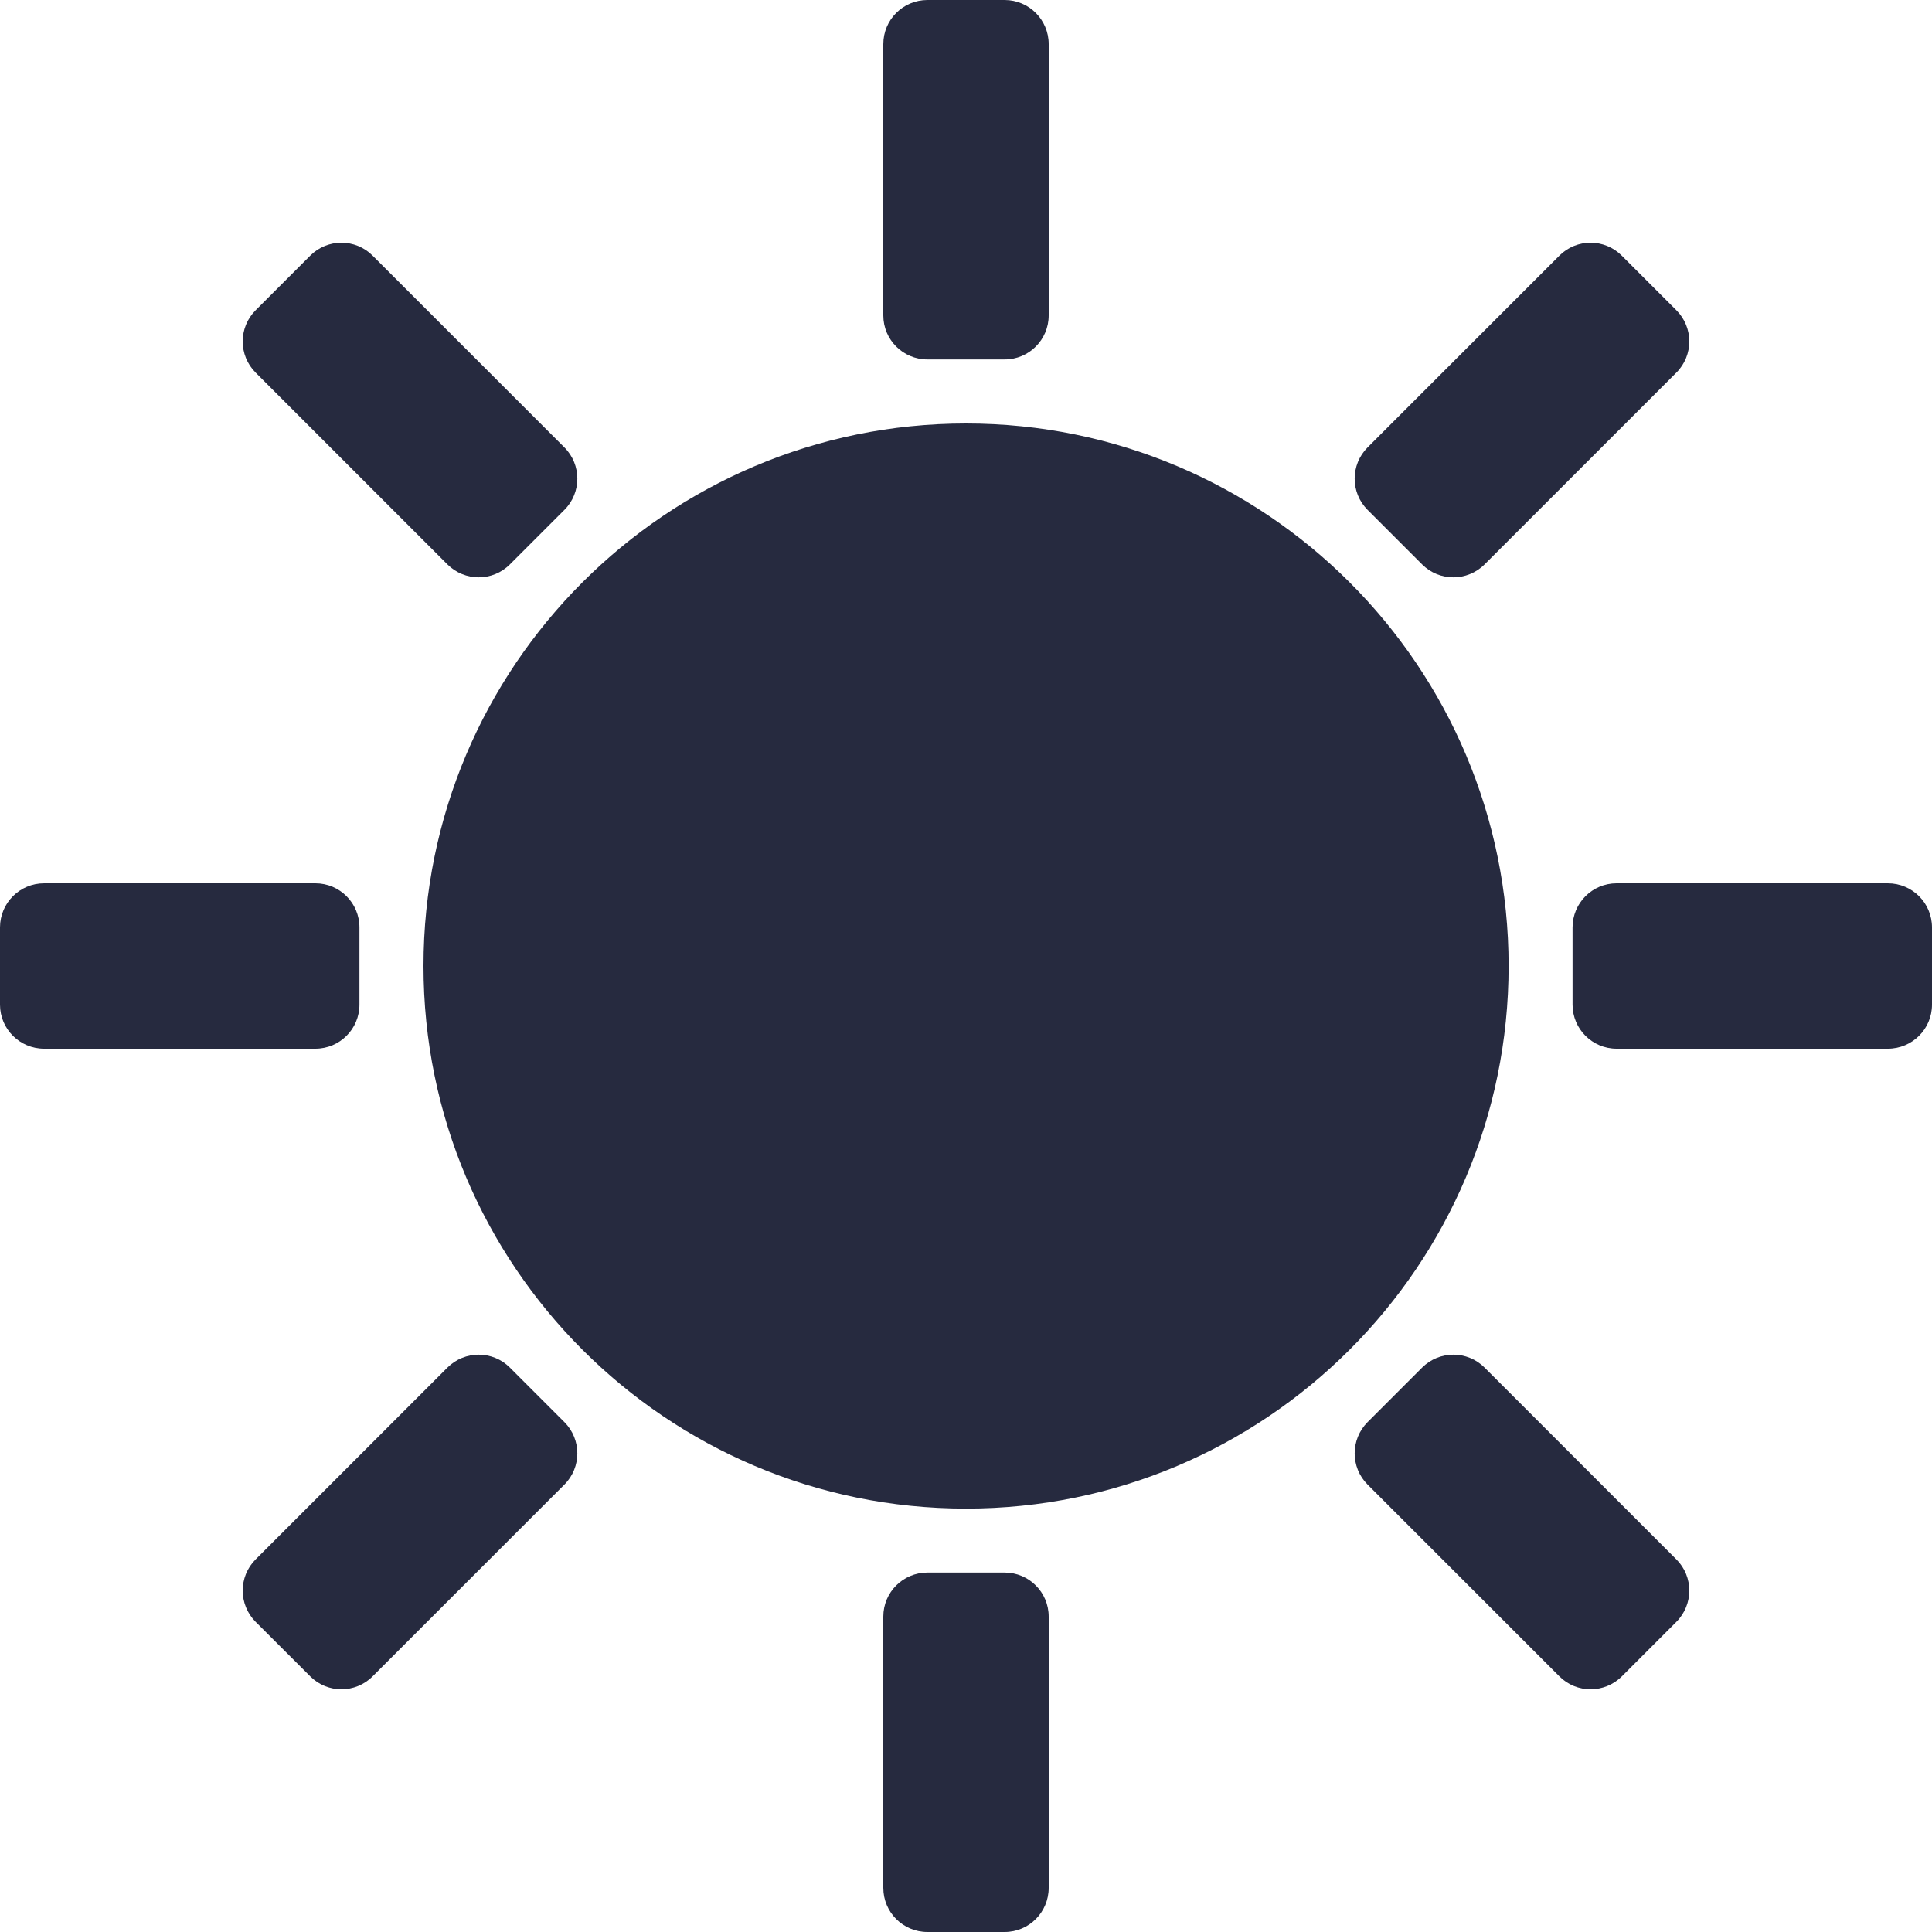 <svg width="18" height="18" viewBox="0 0 20 20" fill="none" xmlns="http://www.w3.org/2000/svg">
<path fill-rule="evenodd" clip-rule="evenodd" d="M9.601 3.721H10.4C10.652 3.721 10.856 3.517 10.856 3.265V0.457C10.856 0.204 10.652 0 10.4 0H9.601C9.348 0 9.144 0.204 9.144 0.457V3.265C9.144 3.517 9.348 3.721 9.601 3.721ZM10 15.617C13.102 15.617 15.617 13.102 15.617 10C15.617 6.898 13.102 4.384 10 4.384C6.898 4.384 4.384 6.898 4.384 10C4.384 13.102 6.898 15.617 10 15.617ZM16.279 10.4V9.601C16.279 9.348 16.483 9.144 16.735 9.144H19.543C19.796 9.144 20 9.348 20 9.601V10.4C20 10.652 19.796 10.856 19.543 10.856H16.735C16.483 10.856 16.279 10.652 16.279 10.4ZM10.4 20C10.652 20 10.856 19.796 10.856 19.543V16.735C10.856 16.483 10.652 16.279 10.4 16.279H9.601C9.348 16.279 9.144 16.483 9.144 16.735V19.543C9.144 19.796 9.348 20 9.601 20H10.4ZM3.265 10.856H0.457C0.204 10.856 0 10.652 0 10.4V9.601C0 9.348 0.204 9.144 0.457 9.144H3.265C3.517 9.144 3.721 9.348 3.721 9.601V10.4C3.721 10.652 3.517 10.856 3.265 10.856ZM14.722 5.843C14.9 6.021 15.189 6.021 15.368 5.843L17.354 3.857C17.532 3.679 17.532 3.39 17.354 3.212L16.788 2.646C16.61 2.468 16.321 2.468 16.143 2.646L14.157 4.632C13.979 4.81 13.979 5.1 14.157 5.278L14.722 5.843ZM17.354 16.789L16.789 17.354C16.61 17.532 16.321 17.532 16.143 17.354L14.157 15.368C13.979 15.19 13.979 14.901 14.157 14.722L14.722 14.157C14.901 13.979 15.19 13.979 15.368 14.157L17.354 16.143C17.532 16.321 17.532 16.61 17.354 16.789ZM3.857 17.354L5.843 15.368C6.021 15.19 6.021 14.901 5.843 14.722L5.278 14.157C5.1 13.979 4.811 13.979 4.632 14.157L2.646 16.143C2.468 16.321 2.468 16.61 2.646 16.789L3.212 17.354C3.39 17.532 3.679 17.532 3.857 17.354ZM5.278 5.843C5.1 6.021 4.811 6.021 4.632 5.843L2.646 3.857C2.468 3.679 2.468 3.39 2.646 3.212L3.212 2.646C3.39 2.468 3.679 2.468 3.857 2.646L5.843 4.632C6.021 4.81 6.021 5.1 5.843 5.278L5.278 5.843Z" fill="#262A3F"/>
</svg>
